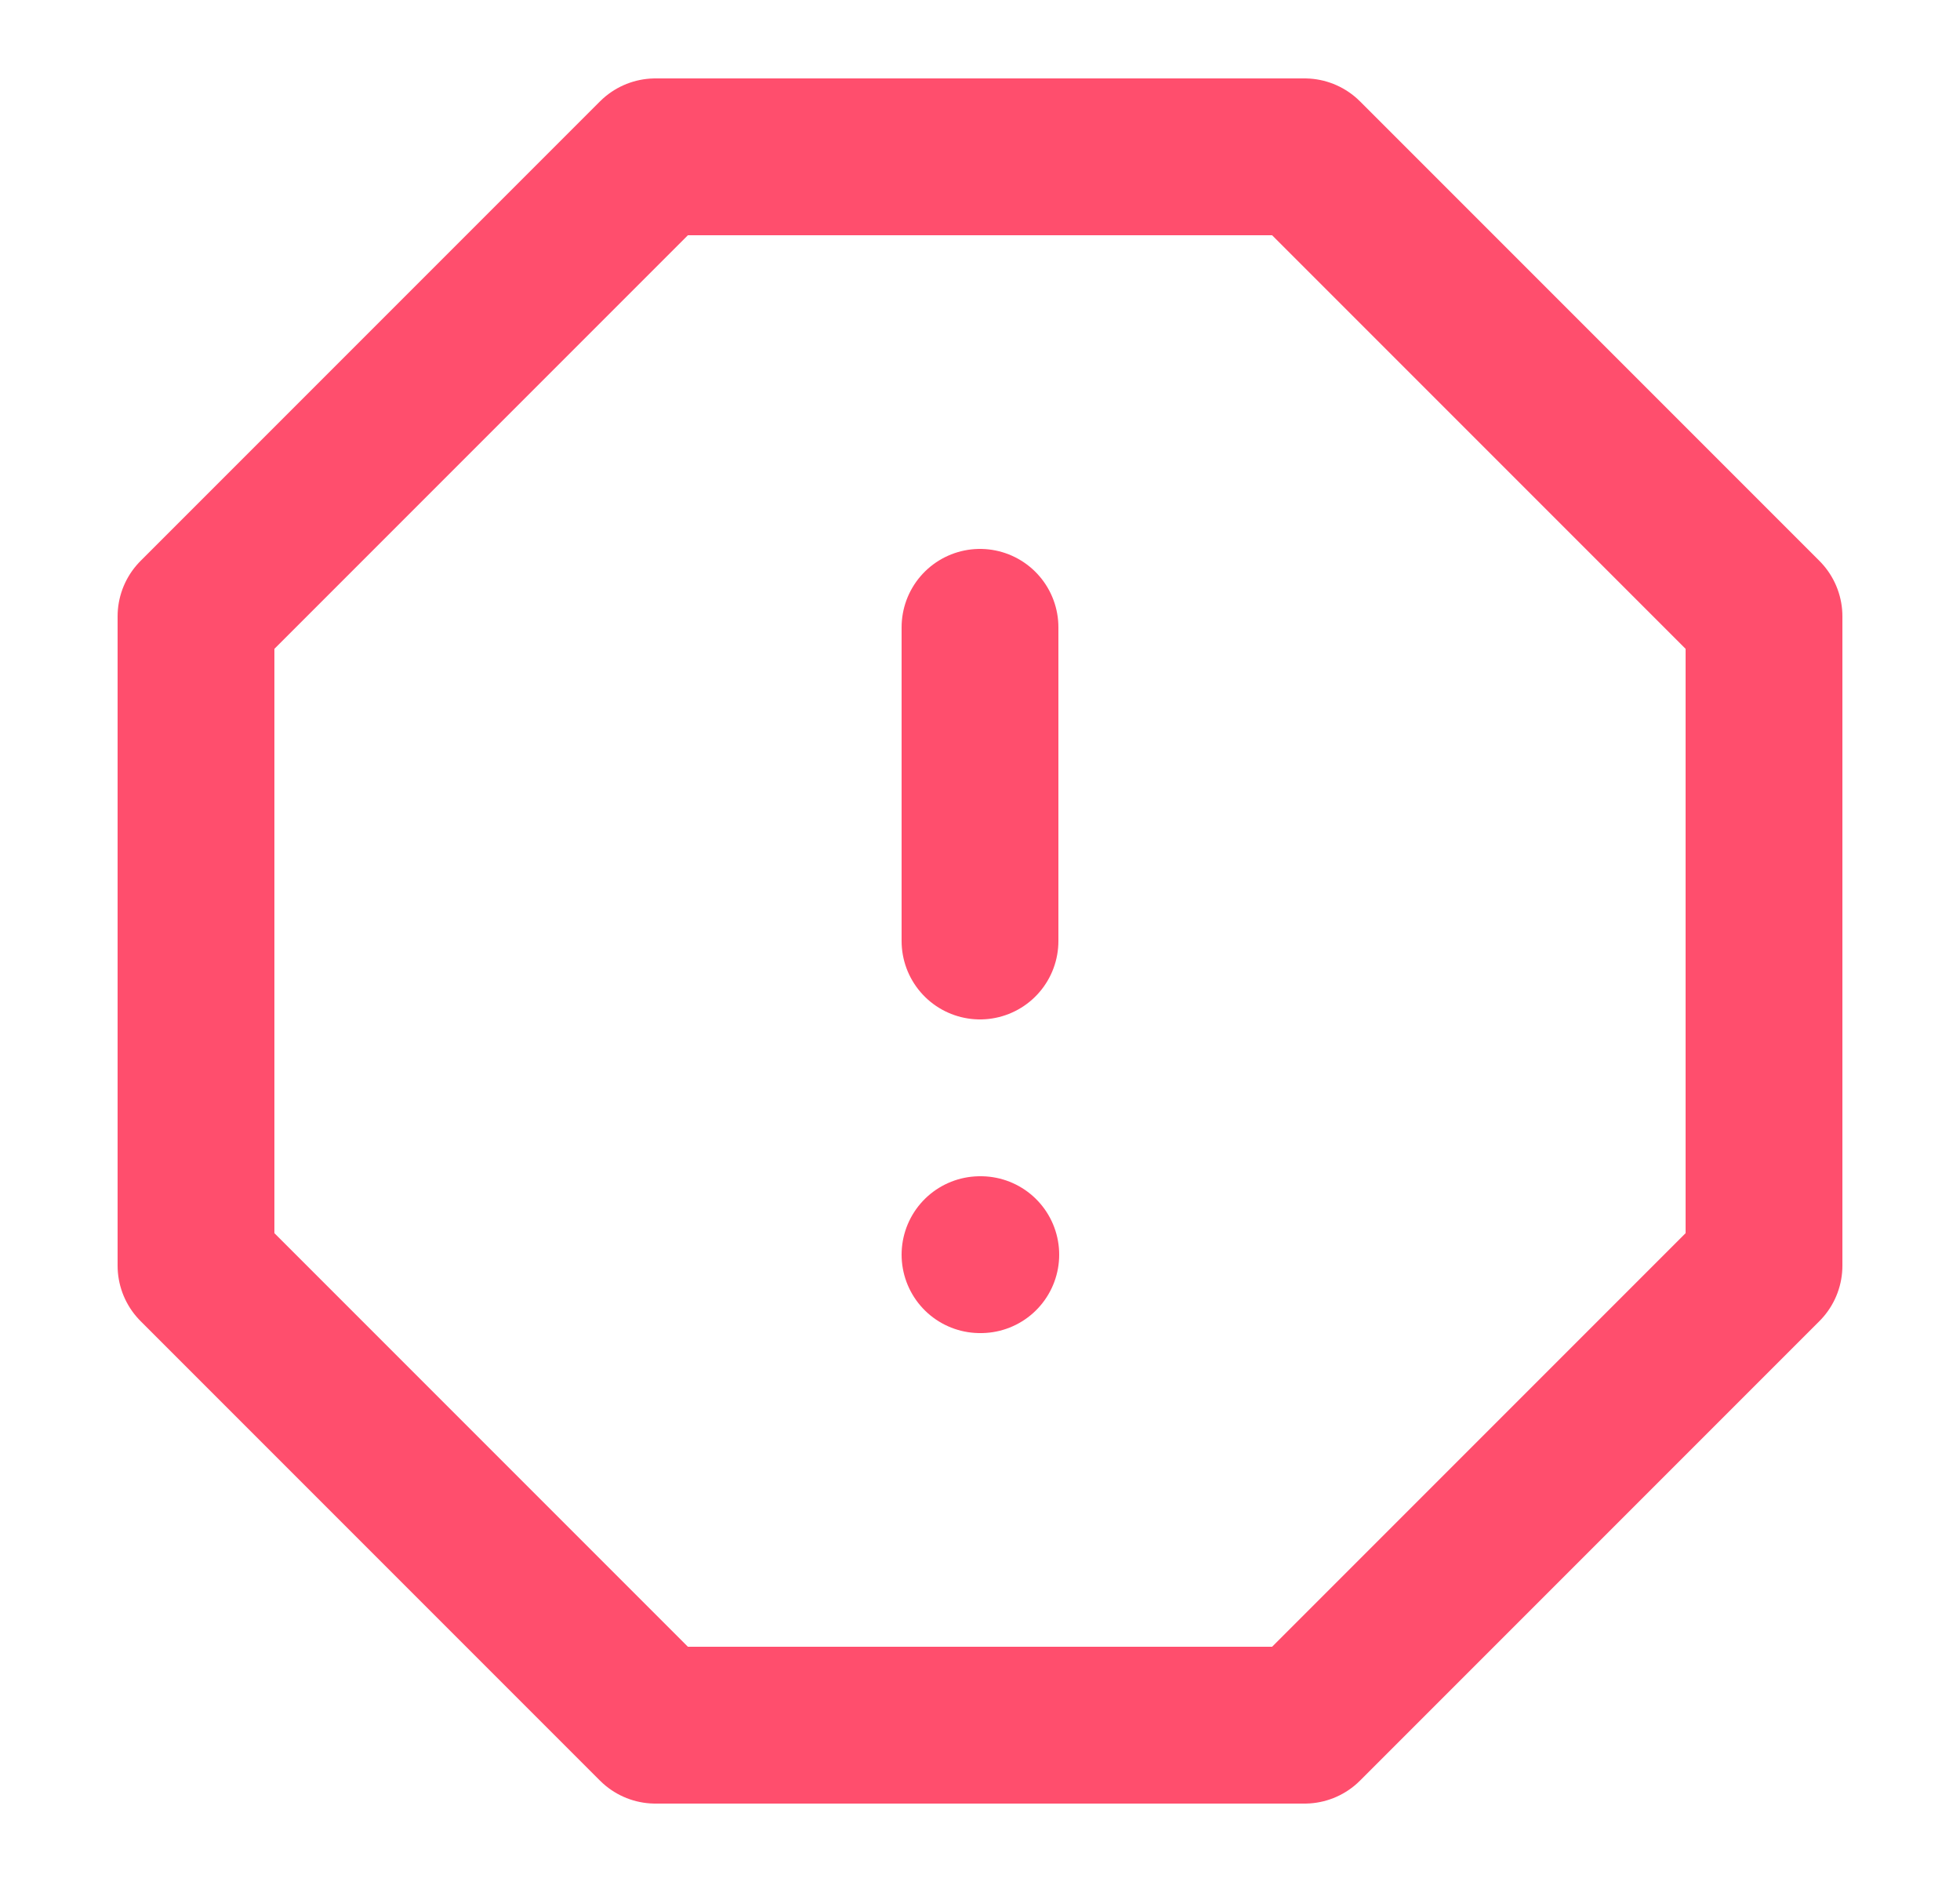 <svg width="25" height="24" viewBox="0 0 25 24" fill="none" xmlns="http://www.w3.org/2000/svg">
<path d="M8.36 2H16.64L22.5 7.86V16.14L16.64 22H8.36L2.5 16.14V7.86L8.36 2Z" stroke="#FF4E6D" stroke-width="2" stroke-linecap="round" stroke-linejoin="round"/>
<path d="M12.5 8V12" stroke="#FF4E6D" stroke-width="2" stroke-linecap="round" stroke-linejoin="round"/>
<path d="M12.5 16H12.51" stroke="#FF4E6D" stroke-width="2" stroke-linecap="round" stroke-linejoin="round"/>
</svg>
